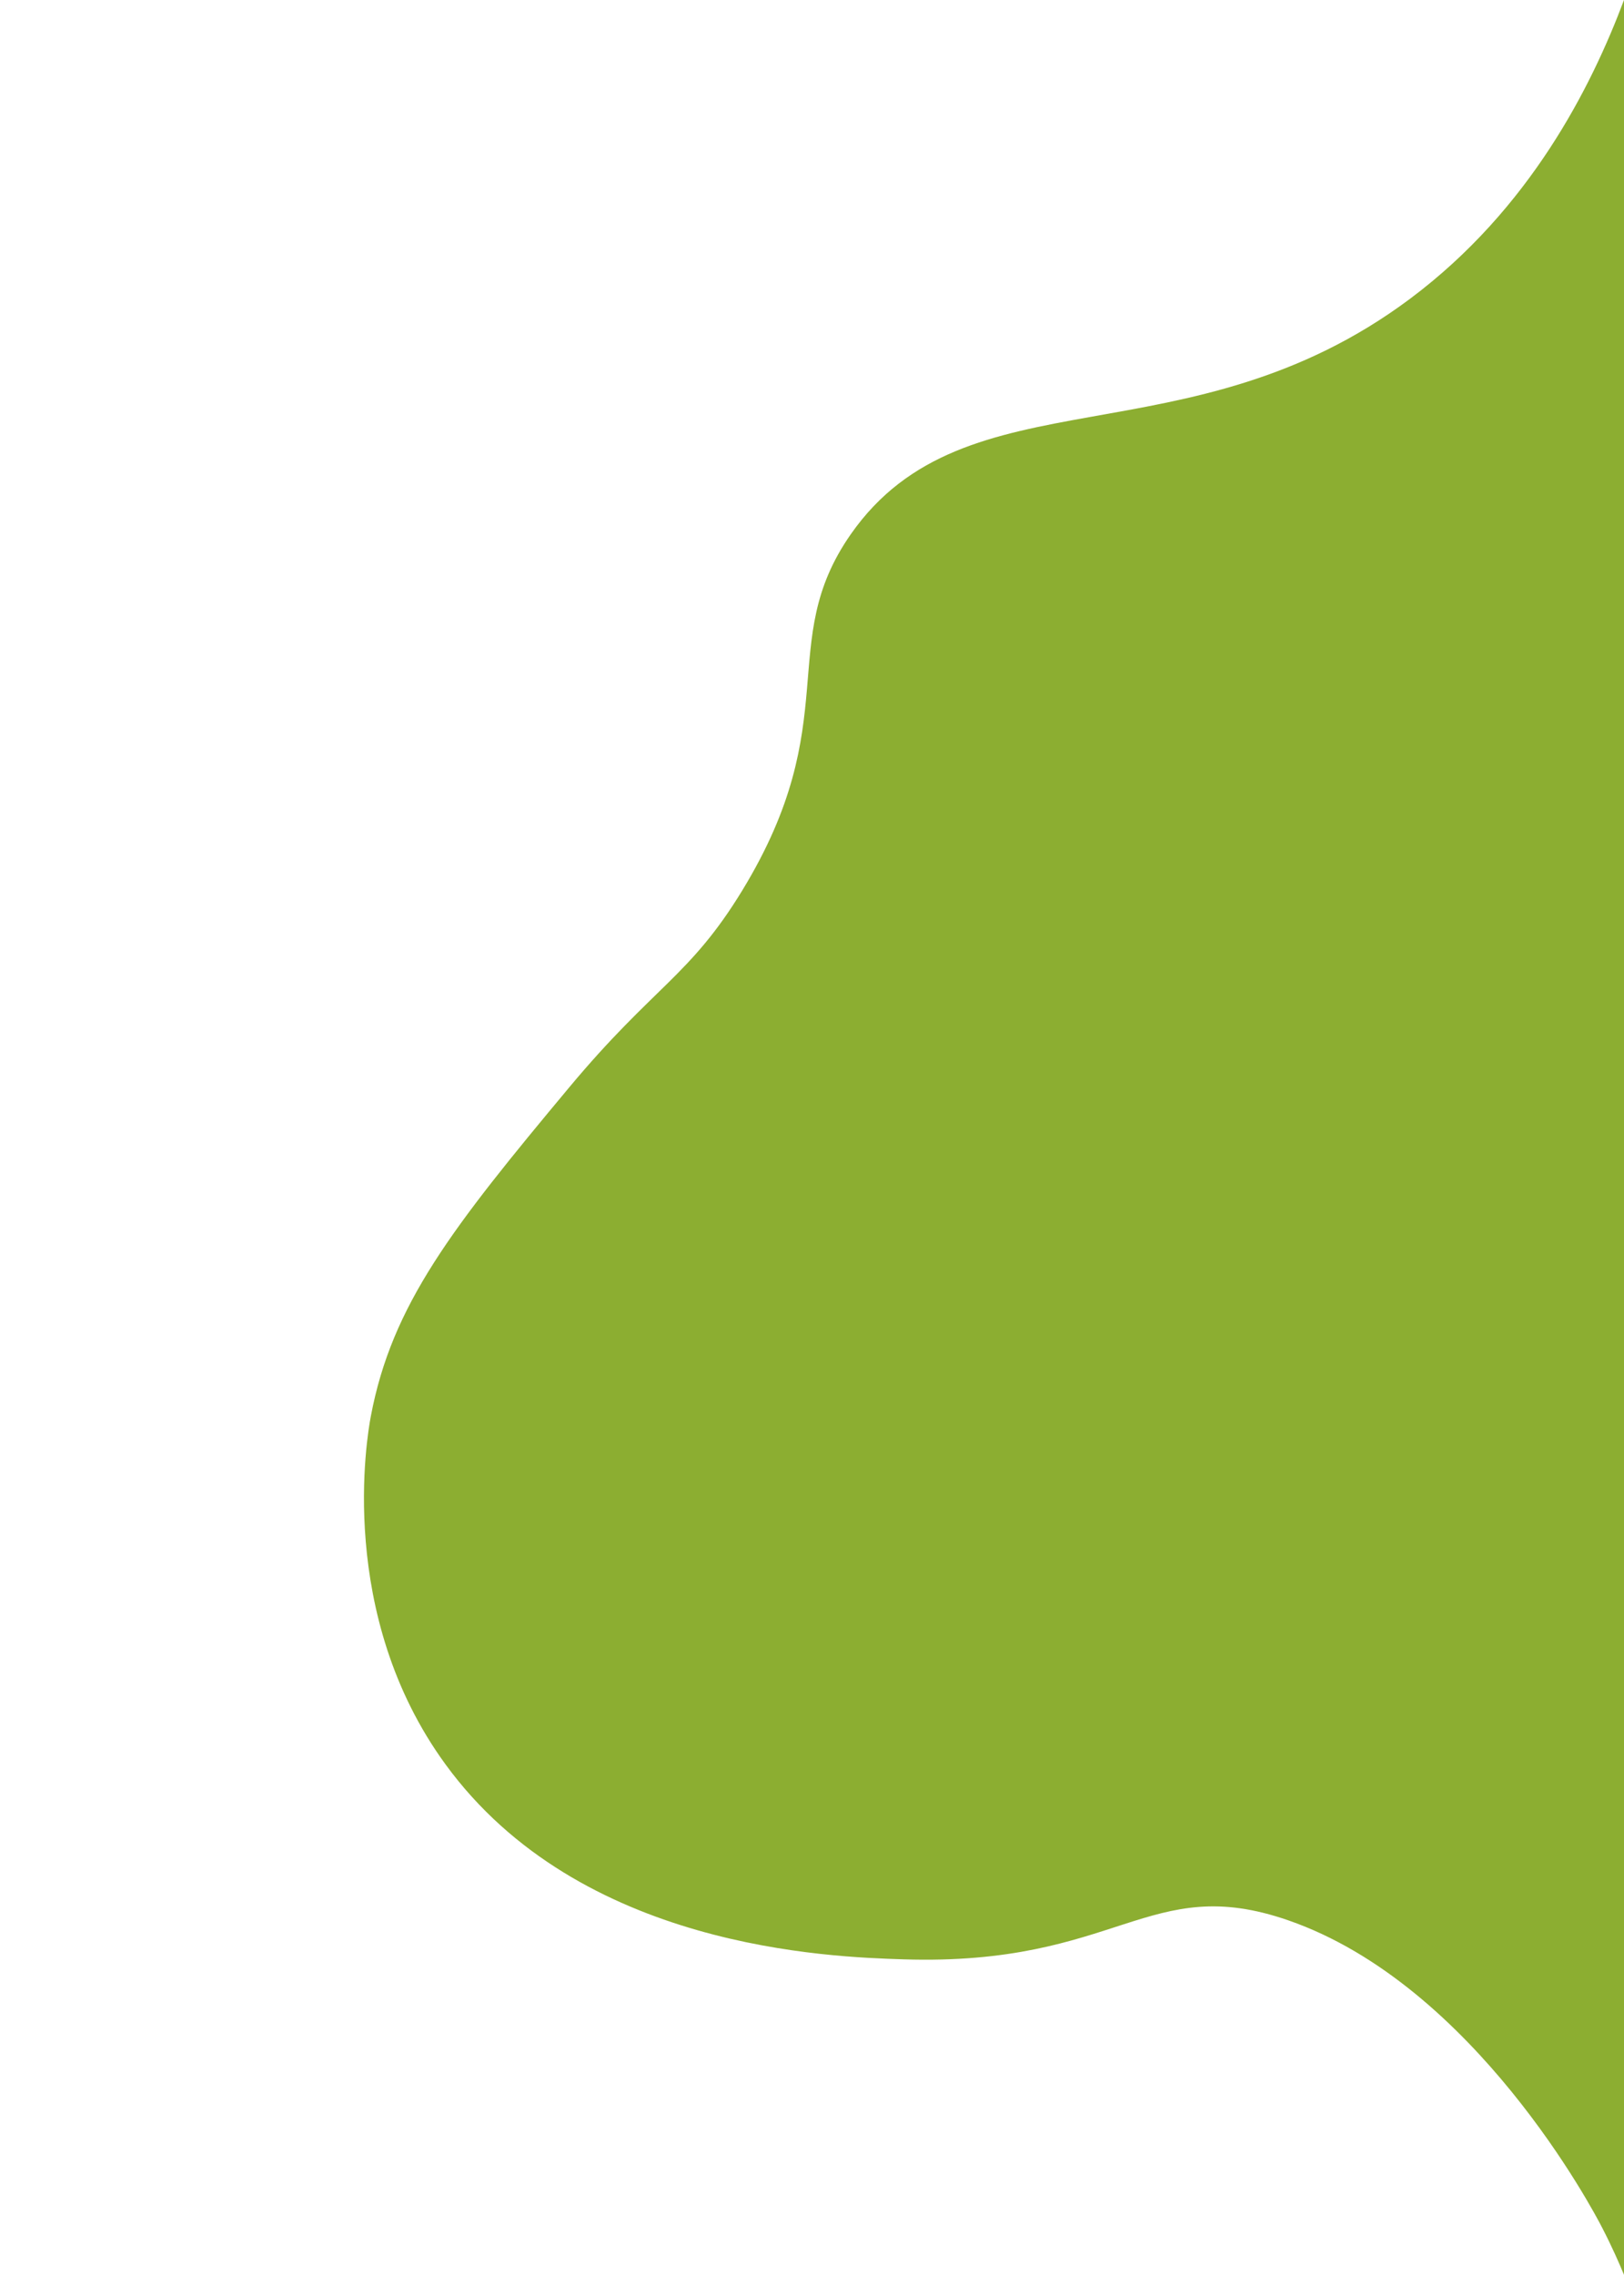 <svg id="Capa_1" data-name="Capa 1" xmlns="http://www.w3.org/2000/svg" viewBox="0 0 647 906"><defs><style>.cls-1{fill:#8cae31;}</style></defs><path class="cls-1" d="M647,0c-13.09,34.83-37.47,83.24-85.13,118.91-88.65,66.33-177,28.08-222.95,93.91-30.22,43.31-1.87,74.08-43.24,141.88-20.89,34.23-35.13,37.89-68.91,78.37C180.1,489,156.1,519.6,147.72,564.14c-1.51,8-13.73,78.89,29.73,138.5,53.62,73.57,153.18,76.76,182.41,77.7,85.83,2.75,97.57-34.88,153.37-15.54,74.24,25.74,121.78,116,125,122.29,4,7.72,6.87,14.33,8.78,18.91Z"/></svg>